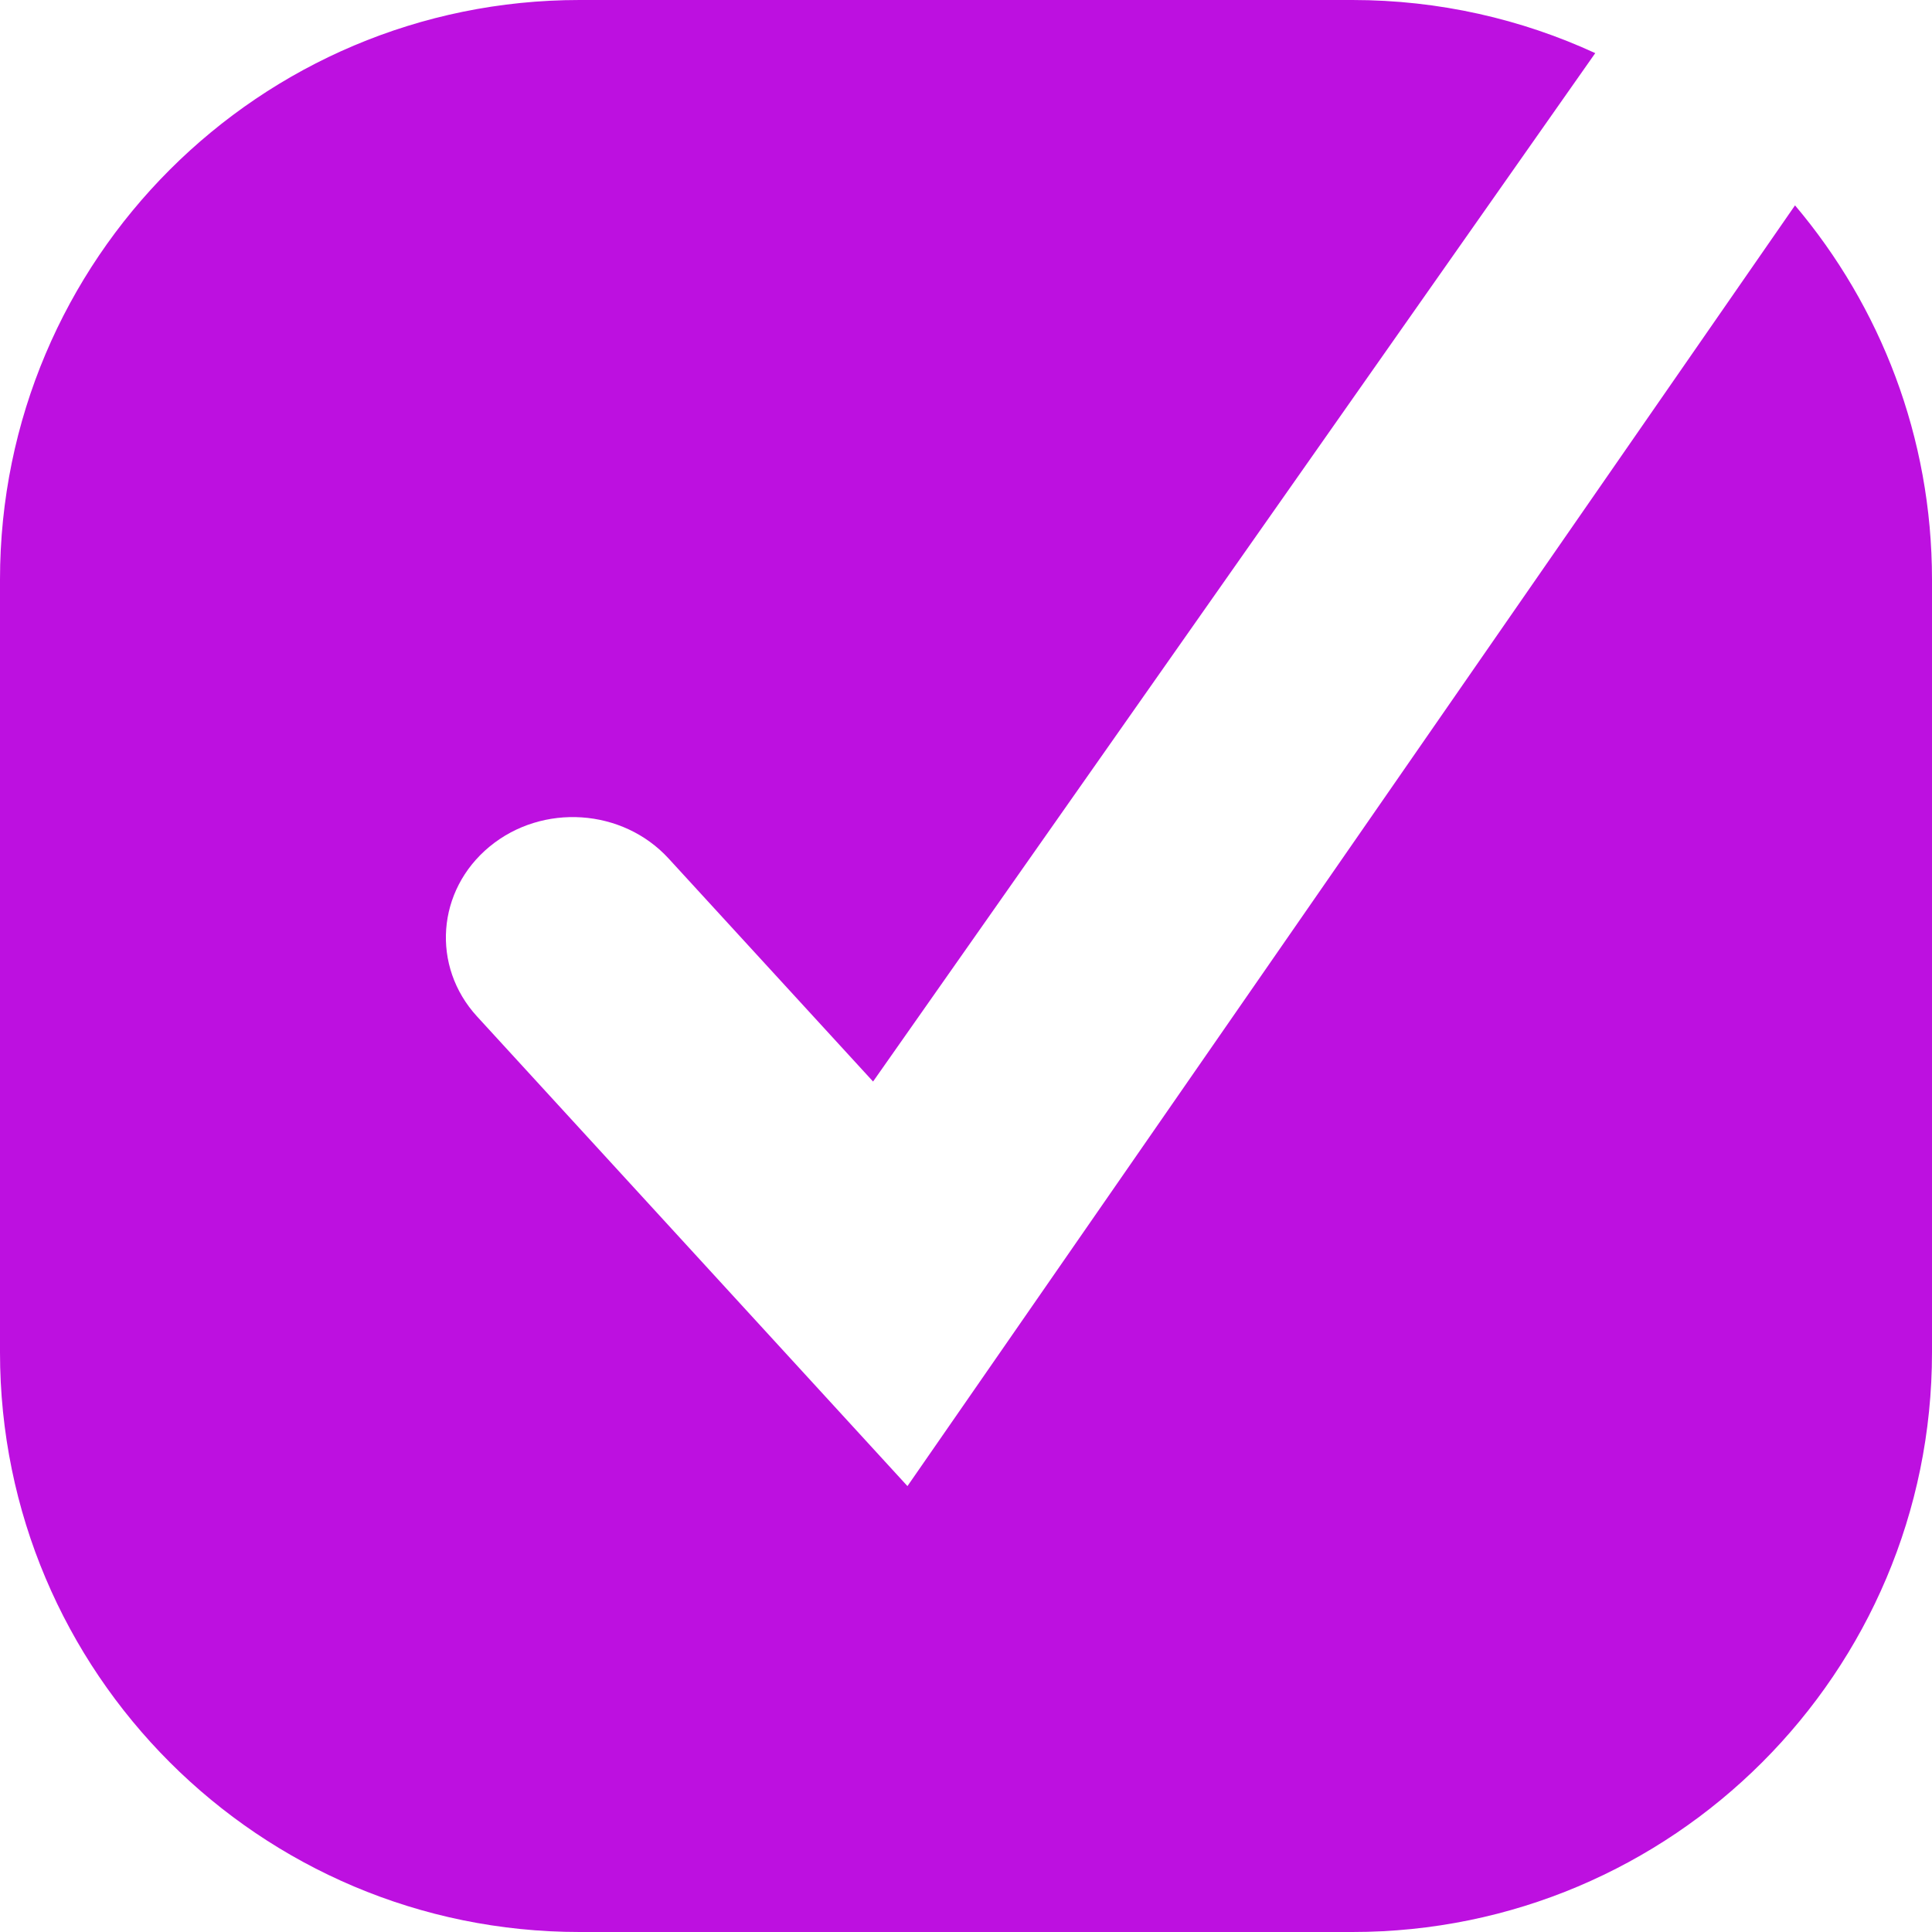 <svg width="10" height="10" viewBox="0 0 10 10" fill="none" xmlns="http://www.w3.org/2000/svg">
<path fill-rule="evenodd" clip-rule="evenodd" d="M2.534 4.382C2.808 4.156 3.223 4.184 3.461 4.444L4.519 5.598L8.257 0.275C7.875 0.099 7.449 0 7 0H3C1.343 0 0 1.343 0 3V7C0 8.657 1.343 10 3 10H7C8.657 10 10 8.657 10 7V3C10 2.262 9.733 1.586 9.291 1.063L4.697 7.692L2.469 5.261C2.231 5.001 2.26 4.608 2.534 4.382Z" fill="#BD10E0"/>
</svg>
